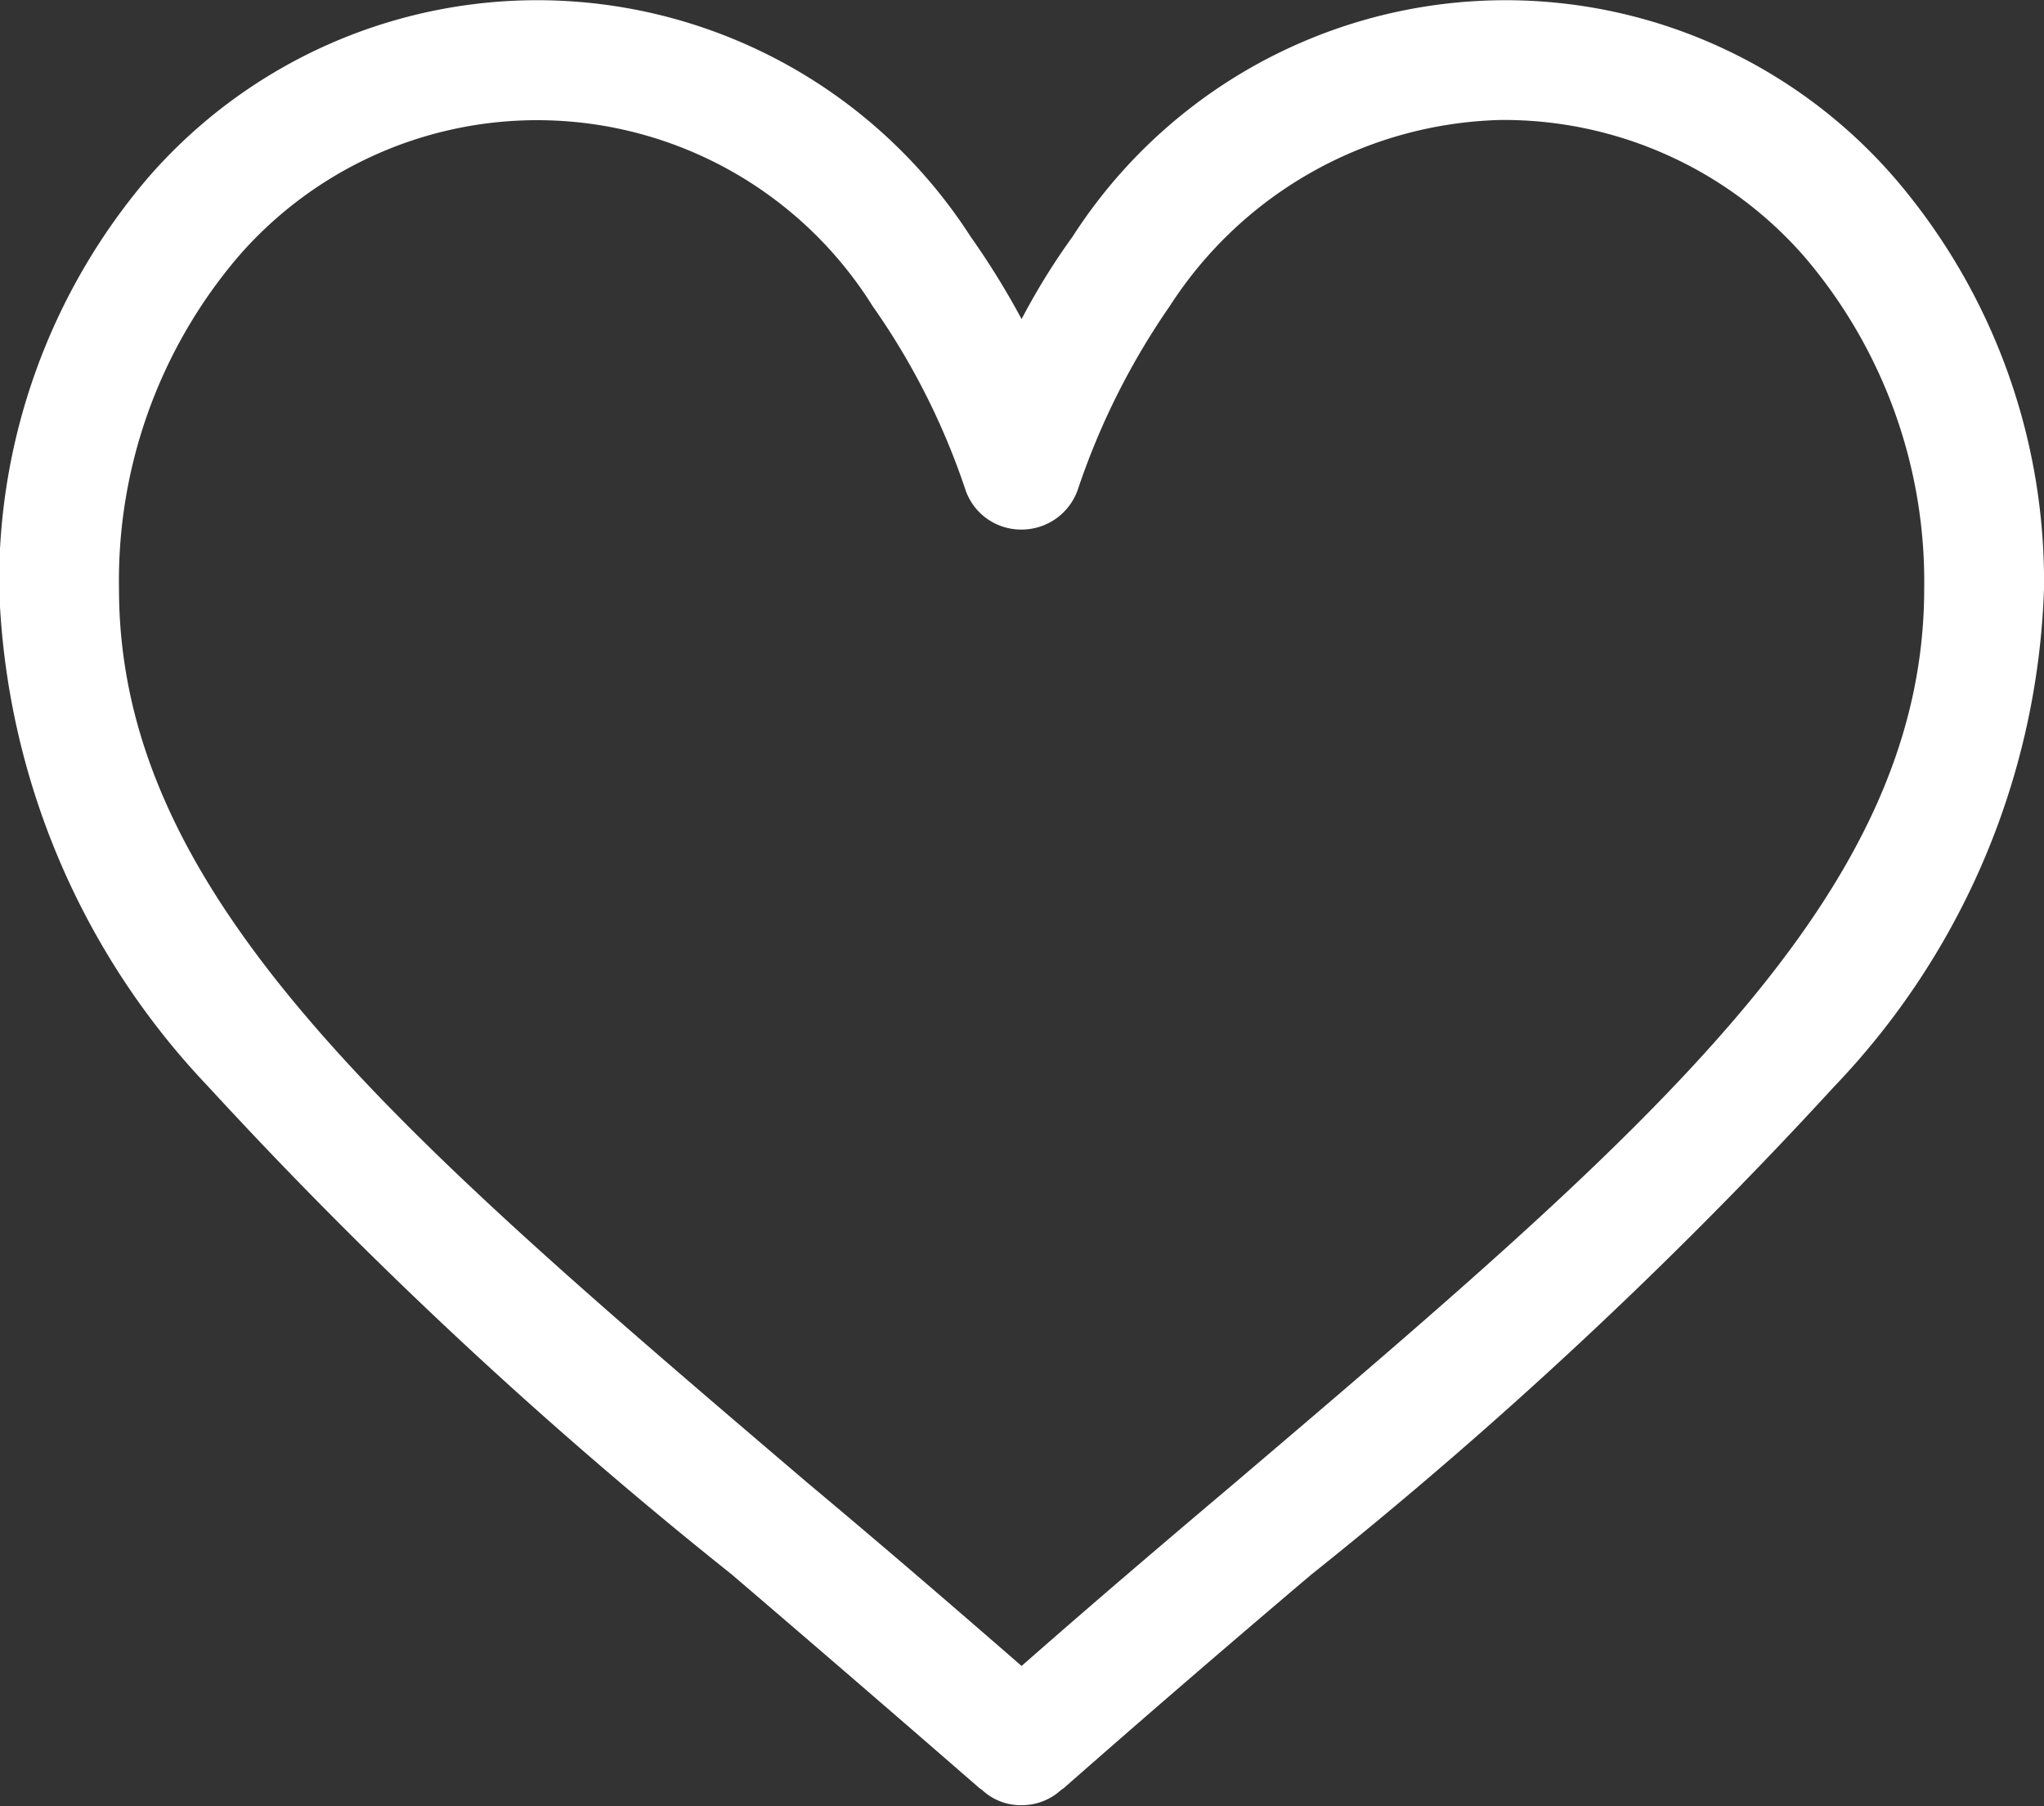 <svg xmlns="http://www.w3.org/2000/svg" width="25.25" height="22.311" viewBox="0 0 25.25 22.311">
  <rect x="0" y="0" width="25.25" height="22.311" fill="#333333" stroke="none"/>
  <defs>
    <style>
      .cls-1 {
        fill: #fff;
        fill-rule: evenodd;
      }
    </style>
  </defs>
  <path id="Like" class="cls-1" d="M1487.46,987.912a6.358,6.358,0,0,0-10.15.73,8.316,8.316,0,0,0-.63,1.019,9.757,9.757,0,0,0-.63-1.019,6.367,6.367,0,0,0-10.16-.729,7.684,7.684,0,0,0-1.84,5.08,9.371,9.371,0,0,0,2.58,6.147,57.279,57.279,0,0,0,6.47,6.03c0.97,0.83,1.98,1.7,3.06,2.64l0.03,0.02a0.7,0.7,0,0,0,.49.19,0.721,0.721,0,0,0,.49-0.19l0.03-.02c1.07-.94,2.08-1.81,3.06-2.64a57.086,57.086,0,0,0,6.46-6.03,9.336,9.336,0,0,0,2.59-6.147A7.645,7.645,0,0,0,1487.46,987.912Zm-8.16,16.138c-0.84.71-1.71,1.45-2.62,2.25-0.92-.8-1.78-1.54-2.63-2.25-5.13-4.374-8.52-7.261-8.52-11.057a6.167,6.167,0,0,1,1.47-4.1,4.887,4.887,0,0,1,7.84.608,8.768,8.768,0,0,1,1.14,2.25,0.726,0.726,0,0,0,.7.51,0.735,0.735,0,0,0,.7-0.51,8.982,8.982,0,0,1,1.13-2.25,5.011,5.011,0,0,1,4.09-2.3,4.93,4.93,0,0,1,3.75,1.689,6.175,6.175,0,0,1,1.48,4.1C1487.83,996.789,1484.44,999.676,1479.3,1004.05Z" transform="translate(-1464.06 -985.719)"/>
</svg>
